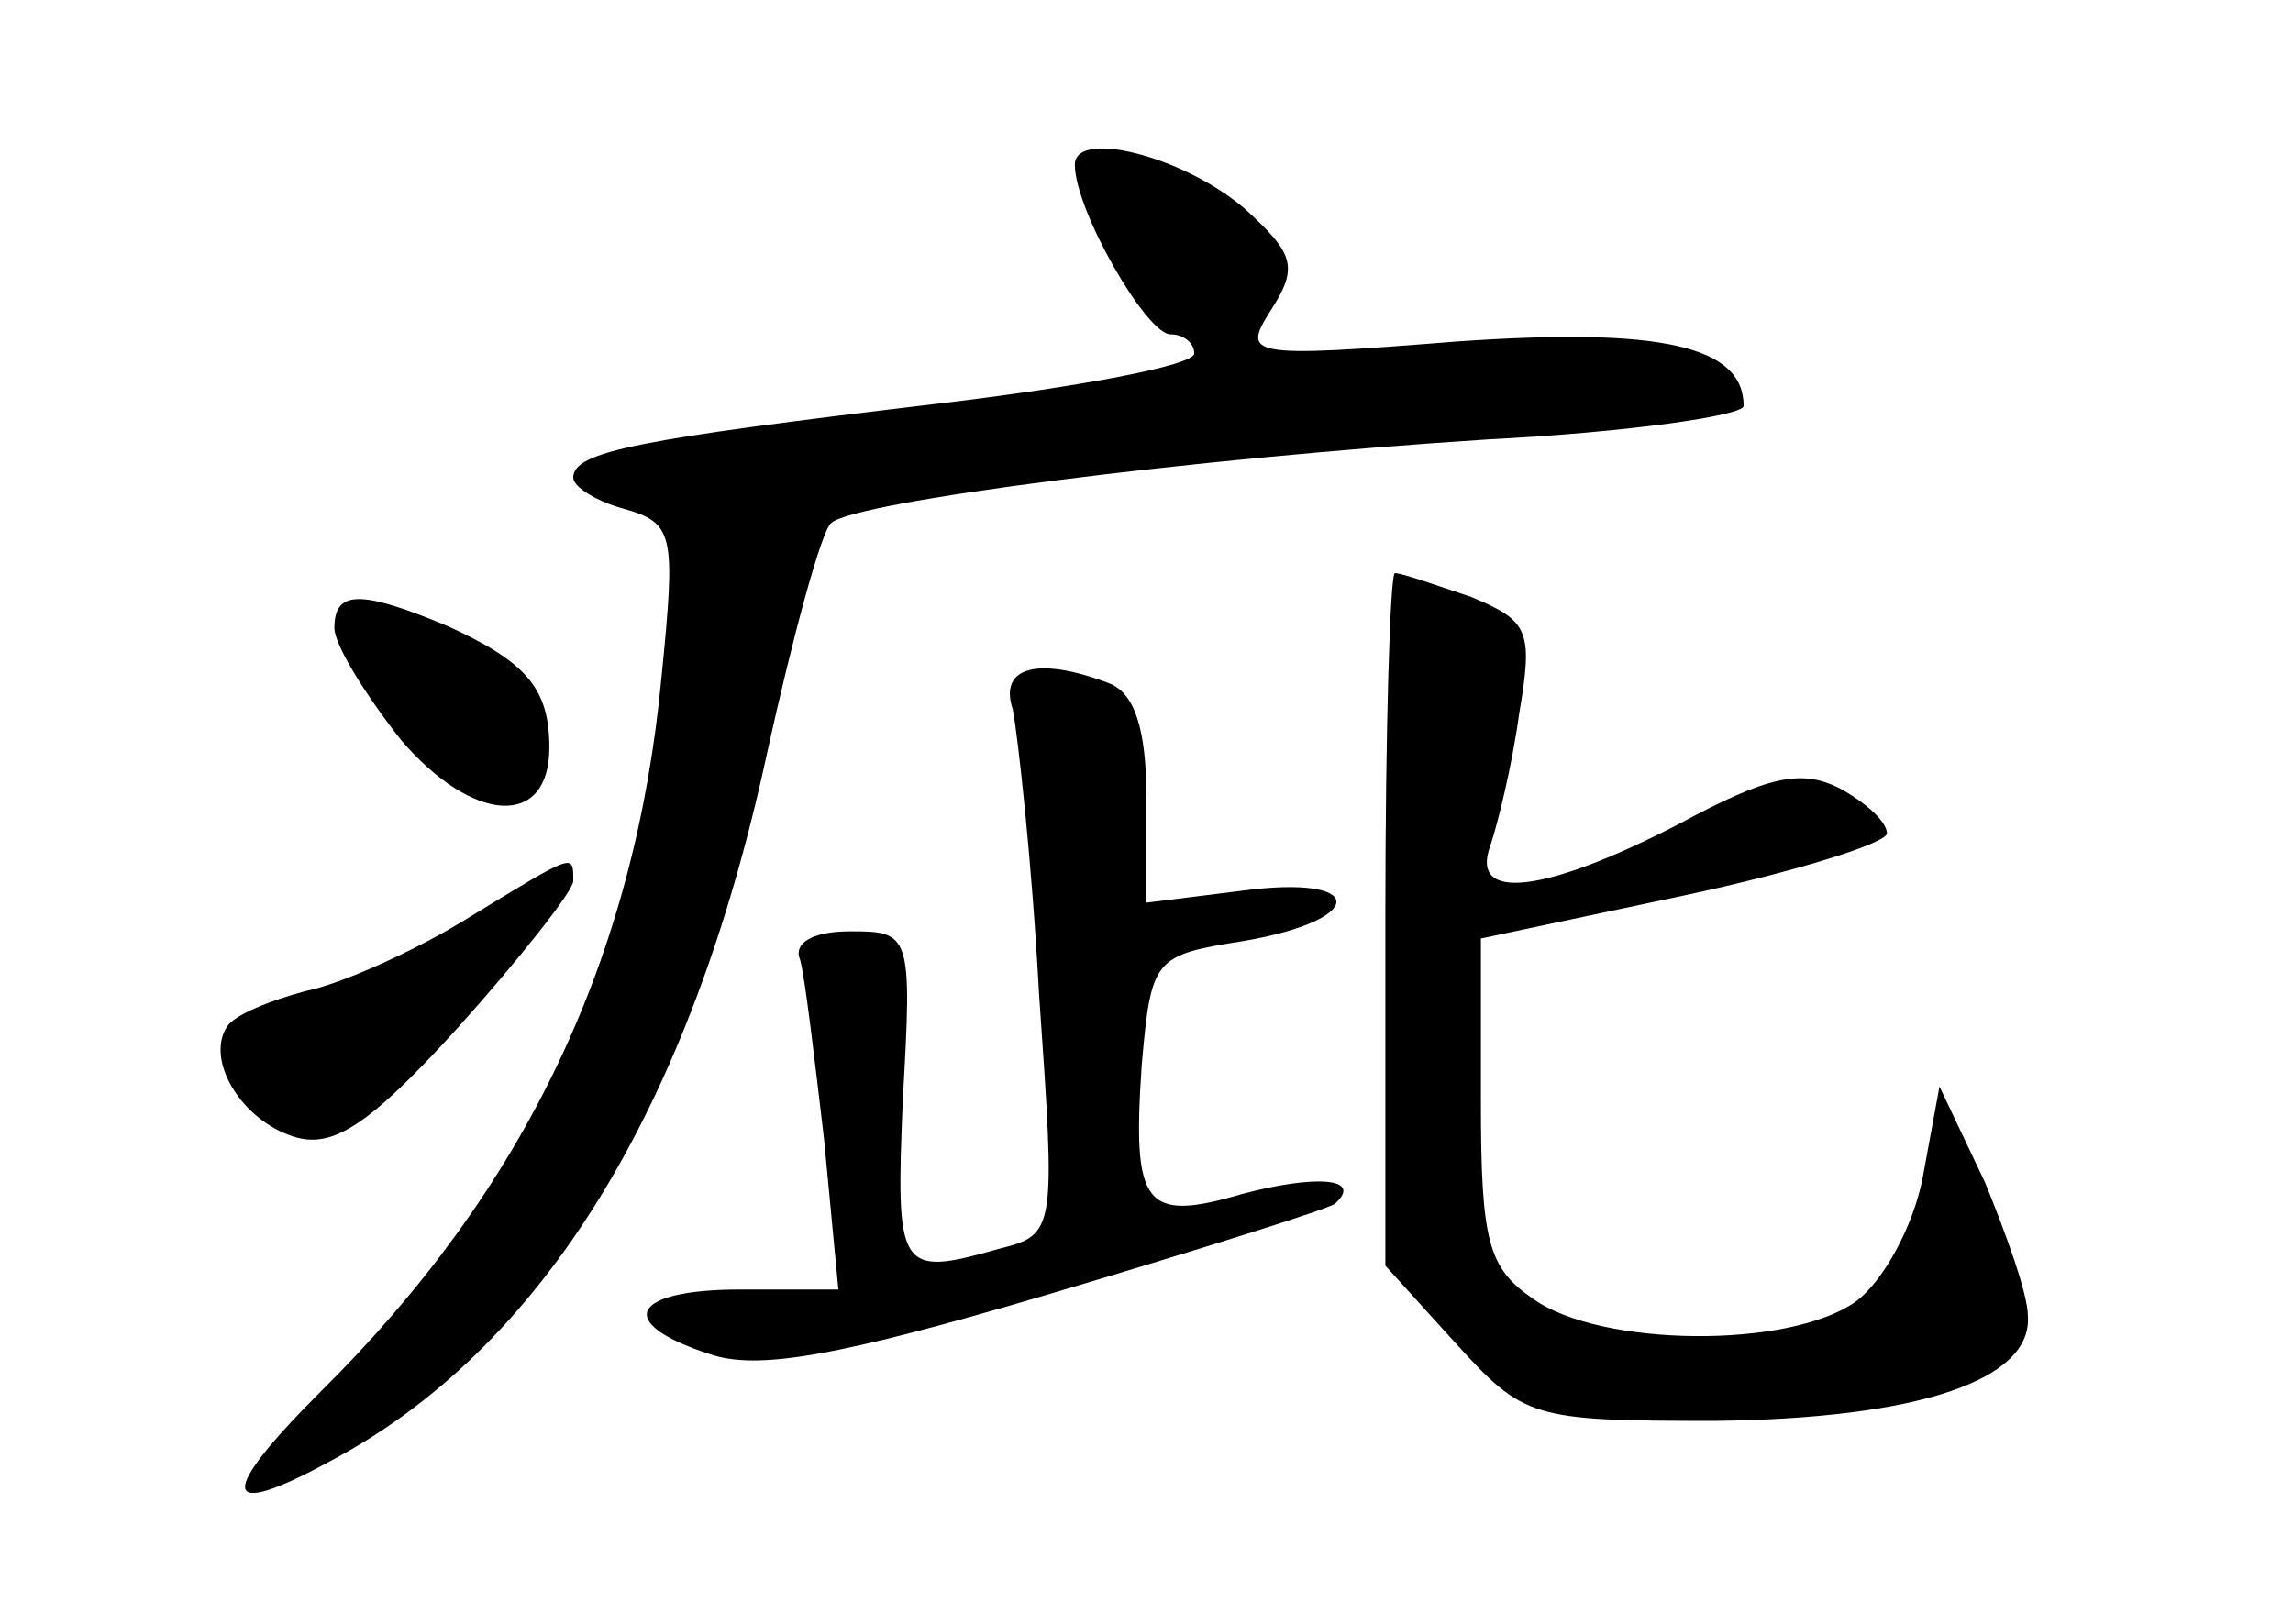 <?xml version="1.0" standalone="no"?>
<!DOCTYPE svg PUBLIC "-//W3C//DTD SVG 20010904//EN"
 "http://www.w3.org/TR/2001/REC-SVG-20010904/DTD/svg10.dtd">
<svg version="1.0" xmlns="http://www.w3.org/2000/svg"
 width="96pt" height="68pt" viewBox="0 0 96 68"
 preserveAspectRatio="xMidYMid meet">
<g transform="translate(0,68) scale(0.1,-0.1)"
fill="#000000" stroke="none">
<path d="M450 611 c0 -19 30 -71 40 -71 6 0 10 -4 10 -8 0 -5 -48 -14 -107
-21 -126 -15 -153 -20 -153 -31 0 -4 10 -10 21 -13 21 -6 22 -10 16 -70 -11
-118 -57 -215 -143 -300 -43 -43 -42 -54 4 -29 89 47 151 148 183 296 11 50
23 94 27 97 10 9 150 27 275 35 59 3 107 10 107 14 0 25 -34 33 -120 27 -88
-7 -90 -6 -78 13 11 17 10 23 -7 39 -24 24 -75 38 -75 22z"/>
<path d="M580 295 l0 -145 29 -32 c29 -32 32 -33 109 -33 85 1 133 17 131 44
0 9 -9 34 -18 56 l-19 40 -7 -38 c-4 -21 -17 -44 -28 -52 -28 -20 -107 -19
-135 1 -19 13 -22 24 -22 83 l0 68 85 18 c47 10 85 22 85 26 0 5 -9 13 -20 19
-16 8 -30 5 -67 -15 -56 -29 -88 -33 -79 -9 3 9 9 33 12 55 6 35 4 39 -20 49
-15 5 -29 10 -32 10 -2 0 -4 -65 -4 -145z"/>
<path d="M140 417 c0 -7 13 -28 28 -47 30 -35 62 -37 62 -3 0 25 -10 36 -43
51 -36 15 -47 15 -47 -1z"/>
<path d="M424 383 c2 -10 8 -63 11 -119 7 -100 7 -101 -17 -107 -42 -12 -43
-9 -40 63 4 69 3 70 -22 70 -16 0 -24 -5 -21 -12 2 -7 6 -41 10 -75 l6 -63
-41 0 c-46 0 -53 -14 -13 -27 20 -7 54 -1 142 25 64 19 118 36 120 38 12 11
-9 12 -39 4 -41 -12 -46 -5 -42 54 4 45 5 46 43 52 52 9 51 28 -1 21 l-40 -5
0 43 c0 30 -5 45 -16 49 -29 11 -46 7 -40 -11z"/>
<path d="M195 295 c-21 -13 -52 -27 -67 -30 -15 -4 -30 -10 -33 -15 -9 -14 6
-39 28 -46 16 -5 31 4 69 46 26 29 48 57 48 61 0 12 1 12 -45 -16z"/>
</g>
</svg>
